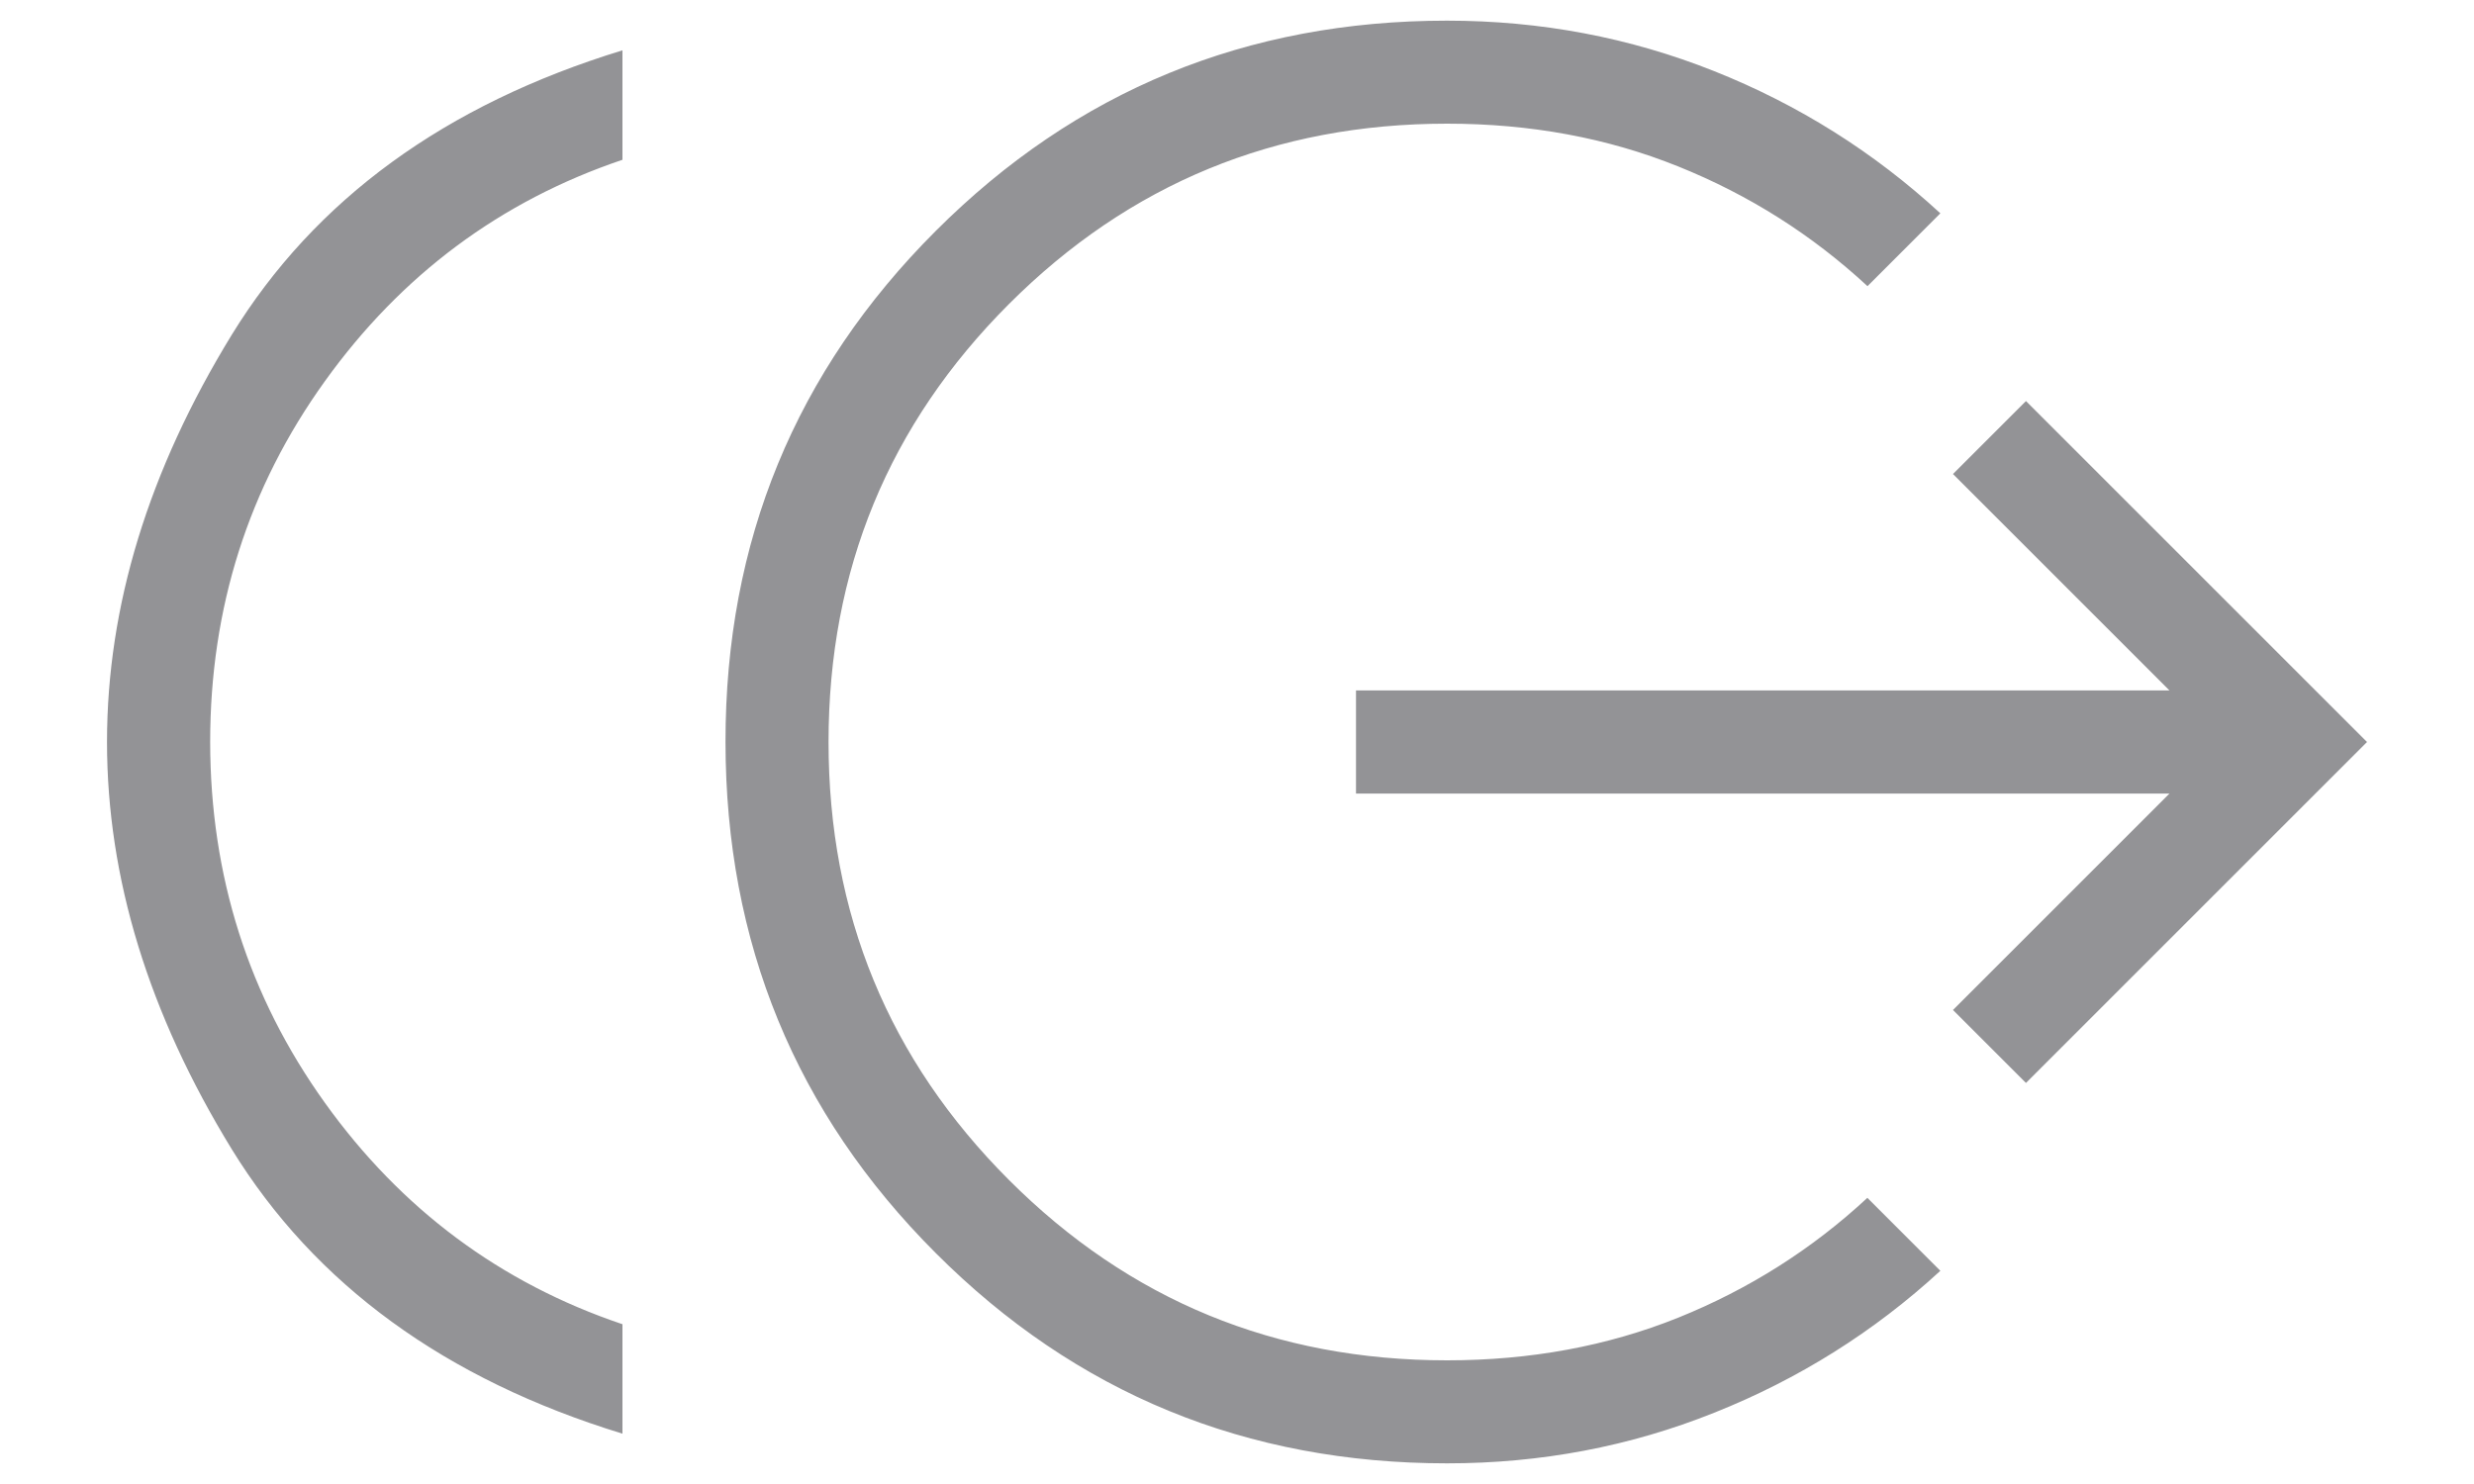 <svg width="20" height="12" viewBox="0 0 20 12" fill="none" xmlns="http://www.w3.org/2000/svg">
    <path d="M5.032 11.593C3.599 11.154 2.546 10.387 1.873 9.292C1.201 8.196 0.865 7.099 0.865 6C0.865 4.901 1.201 3.804 1.873 2.708C2.546 1.613 3.598 0.846 5.032 0.407V1.292C4.046 1.625 3.244 2.222 2.626 3.083C2.007 3.944 1.699 4.917 1.699 6C1.7 7.083 2.009 8.056 2.626 8.917C3.243 9.778 4.045 10.375 5.032 10.708V11.593ZM11.699 11.833C10.076 11.833 8.698 11.267 7.565 10.133C6.432 9 5.866 7.622 5.865 6C5.864 4.378 6.431 3 7.565 1.867C8.699 0.733 10.077 0.167 11.698 0.167C12.455 0.167 13.174 0.303 13.857 0.575C14.54 0.847 15.15 1.231 15.686 1.725L15.097 2.314C14.649 1.899 14.139 1.576 13.567 1.346C12.994 1.115 12.372 1 11.698 1C10.309 1 9.129 1.486 8.157 2.458C7.184 3.431 6.698 4.611 6.698 6C6.698 7.389 7.184 8.569 8.157 9.542C9.129 10.514 10.309 11 11.698 11C12.372 11 12.994 10.885 13.567 10.655C14.139 10.424 14.649 10.101 15.096 9.686L15.686 10.276C15.15 10.769 14.54 11.152 13.857 11.424C13.175 11.697 12.455 11.833 11.699 11.833ZM16.378 8.757L15.788 8.167L17.538 6.417H10.962V5.583H17.538L15.788 3.833L16.378 3.243L19.135 6L16.378 8.757Z" fill="#939396"/>
</svg>
